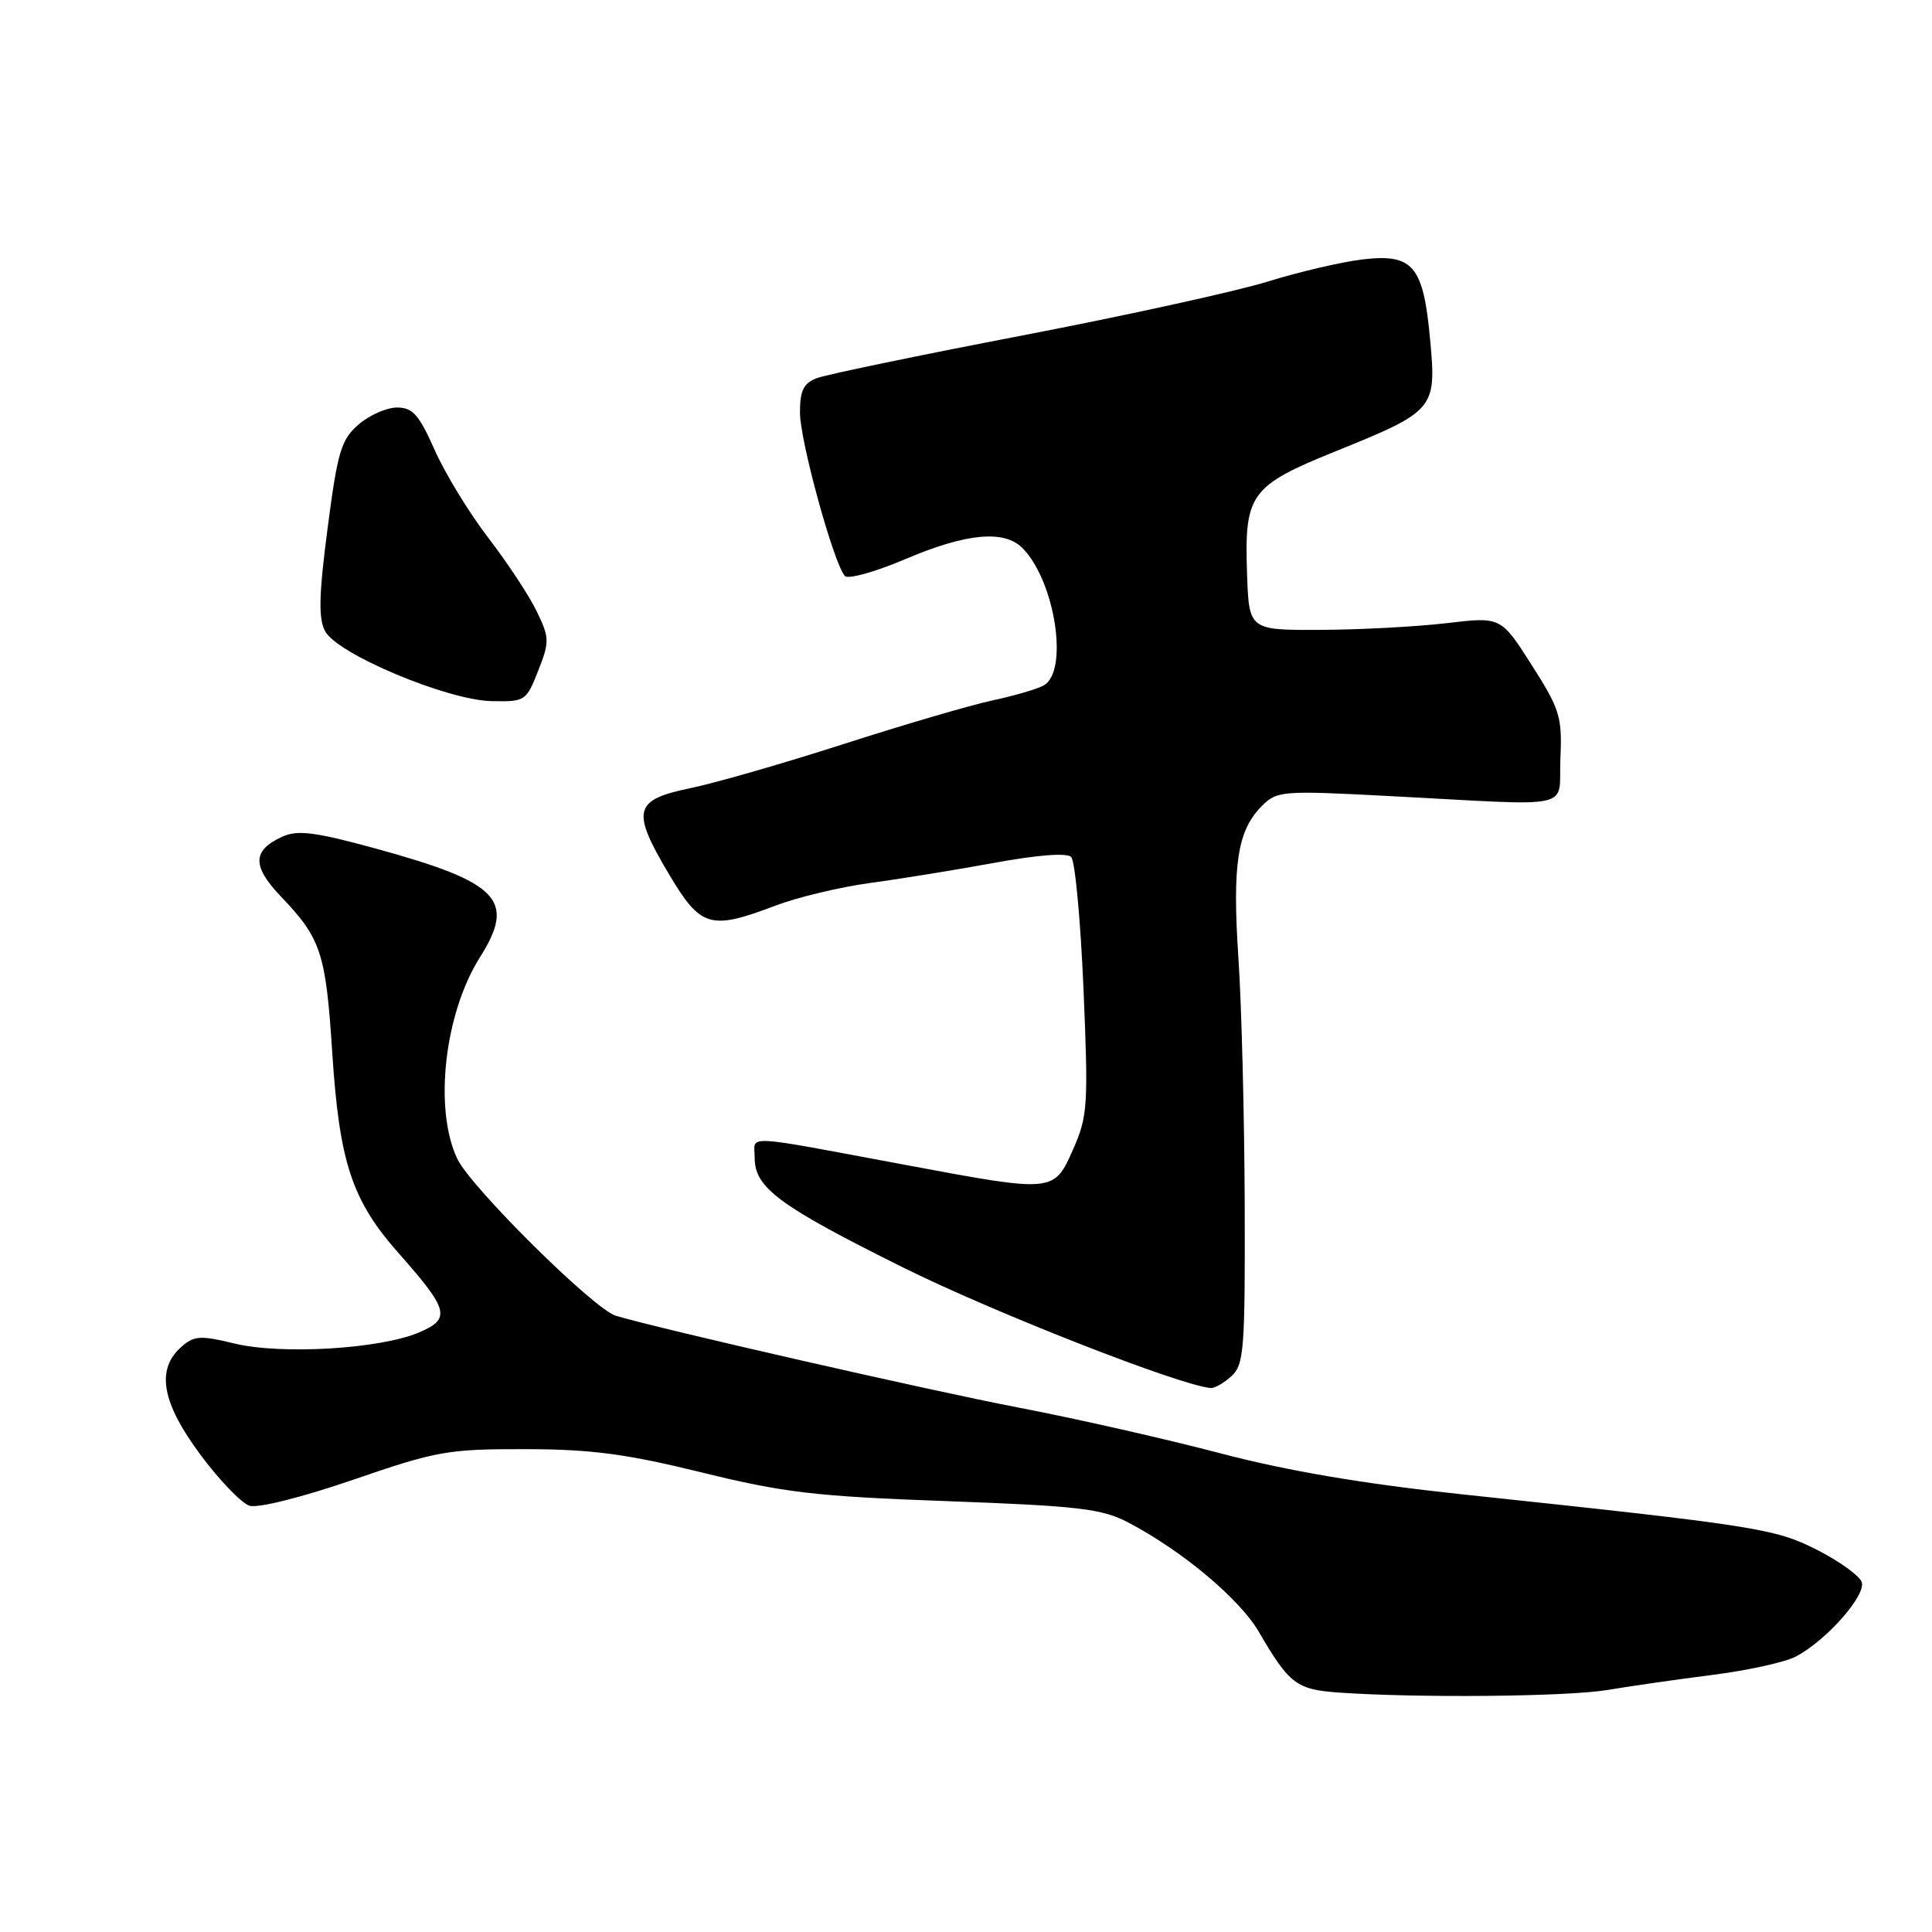 <?xml version="1.0" encoding="UTF-8" standalone="no"?>
<!DOCTYPE svg PUBLIC "-//W3C//DTD SVG 1.1//EN" "http://www.w3.org/Graphics/SVG/1.1/DTD/svg11.dtd" >
<svg xmlns="http://www.w3.org/2000/svg" xmlns:xlink="http://www.w3.org/1999/xlink" version="1.1" viewBox="0 0 256 256">
 <g >
 <path fill="currentColor"
d=" M 213.00 223.93 C 216.03 223.42 222.30 222.52 226.94 221.93 C 231.58 221.34 236.53 220.25 237.94 219.51 C 242.00 217.39 247.34 211.33 246.68 209.61 C 246.36 208.77 243.71 206.87 240.80 205.38 C 235.19 202.53 232.82 202.16 193.59 197.99 C 180.57 196.60 170.60 194.91 161.59 192.54 C 154.39 190.65 142.43 187.94 135.00 186.52 C 123.45 184.31 87.44 176.10 81.59 174.34 C 78.68 173.46 62.38 157.32 60.59 153.54 C 57.46 146.96 58.89 134.30 63.59 126.85 C 68.39 119.26 66.16 116.93 49.83 112.45 C 41.75 110.24 39.43 109.94 37.42 110.86 C 33.42 112.68 33.37 114.76 37.25 118.82 C 42.54 124.36 43.17 126.27 44.02 139.41 C 44.97 154.06 46.62 159.05 52.86 166.10 C 59.51 173.61 59.79 174.77 55.44 176.59 C 50.26 178.75 37.32 179.52 31.10 178.03 C 26.46 176.91 25.70 176.97 23.95 178.54 C 20.66 181.53 21.46 185.90 26.56 192.76 C 29.07 196.14 32.00 199.18 33.06 199.52 C 34.17 199.87 40.03 198.40 46.81 196.07 C 57.84 192.27 59.36 192.00 69.56 192.02 C 78.35 192.03 82.95 192.64 93.00 195.11 C 103.89 197.79 108.08 198.28 125.50 198.91 C 142.99 199.55 146.00 199.91 149.50 201.74 C 156.63 205.47 164.27 211.87 166.81 216.24 C 170.84 223.15 171.79 223.87 177.36 224.27 C 187.89 225.01 207.68 224.82 213.00 223.93 Z  M 163.17 182.35 C 164.84 180.84 164.99 178.81 164.93 159.60 C 164.89 147.99 164.52 133.32 164.10 127.00 C 163.27 114.54 163.96 110.04 167.21 106.79 C 169.21 104.79 169.90 104.74 183.90 105.47 C 209.31 106.80 206.46 107.43 206.76 100.50 C 207.01 94.98 206.70 93.99 202.95 88.11 C 198.88 81.72 198.88 81.72 191.69 82.57 C 187.73 83.04 180.22 83.44 175.00 83.46 C 165.50 83.50 165.50 83.50 165.24 76.00 C 164.88 65.45 165.65 64.39 176.92 59.82 C 190.14 54.47 190.35 54.22 189.50 45.01 C 188.60 35.18 187.24 33.58 180.50 34.38 C 177.75 34.71 172.11 36.03 167.97 37.31 C 163.83 38.60 149.20 41.81 135.47 44.45 C 121.74 47.09 109.49 49.63 108.25 50.10 C 106.47 50.78 106.00 51.74 106.00 54.68 C 106.00 58.44 110.51 74.80 111.96 76.33 C 112.40 76.78 116.01 75.77 119.98 74.08 C 128.00 70.66 133.04 70.18 135.46 72.60 C 139.82 76.96 141.67 89.05 138.25 90.85 C 137.29 91.35 134.21 92.24 131.41 92.83 C 128.62 93.43 119.84 96.00 111.91 98.55 C 103.99 101.10 94.80 103.75 91.50 104.43 C 83.97 105.98 83.62 107.38 88.61 115.78 C 92.85 122.92 94.09 123.29 102.78 119.99 C 105.69 118.89 111.31 117.54 115.28 117.00 C 119.25 116.47 126.67 115.26 131.76 114.33 C 137.51 113.27 141.38 112.98 141.94 113.56 C 142.45 114.08 143.18 121.95 143.57 131.05 C 144.22 146.50 144.13 147.91 142.19 152.30 C 139.66 158.03 139.64 158.03 120.32 154.42 C 97.88 150.24 100.00 150.34 100.00 153.42 C 100.00 157.39 103.22 159.77 119.65 167.94 C 131.68 173.92 156.34 183.58 160.42 183.92 C 160.93 183.97 162.17 183.26 163.17 182.35 Z  M 71.31 88.88 C 72.83 85.02 72.82 84.52 71.11 80.99 C 70.11 78.92 67.22 74.54 64.69 71.25 C 62.17 67.97 58.98 62.74 57.60 59.64 C 55.53 54.96 54.69 54.00 52.61 54.00 C 51.24 54.00 48.94 55.01 47.51 56.25 C 45.21 58.24 44.73 59.82 43.41 69.98 C 42.25 78.85 42.18 81.96 43.08 83.64 C 44.69 86.66 59.21 92.76 65.10 92.90 C 69.59 93.00 69.73 92.90 71.31 88.88 Z "/>
</g>
</svg>